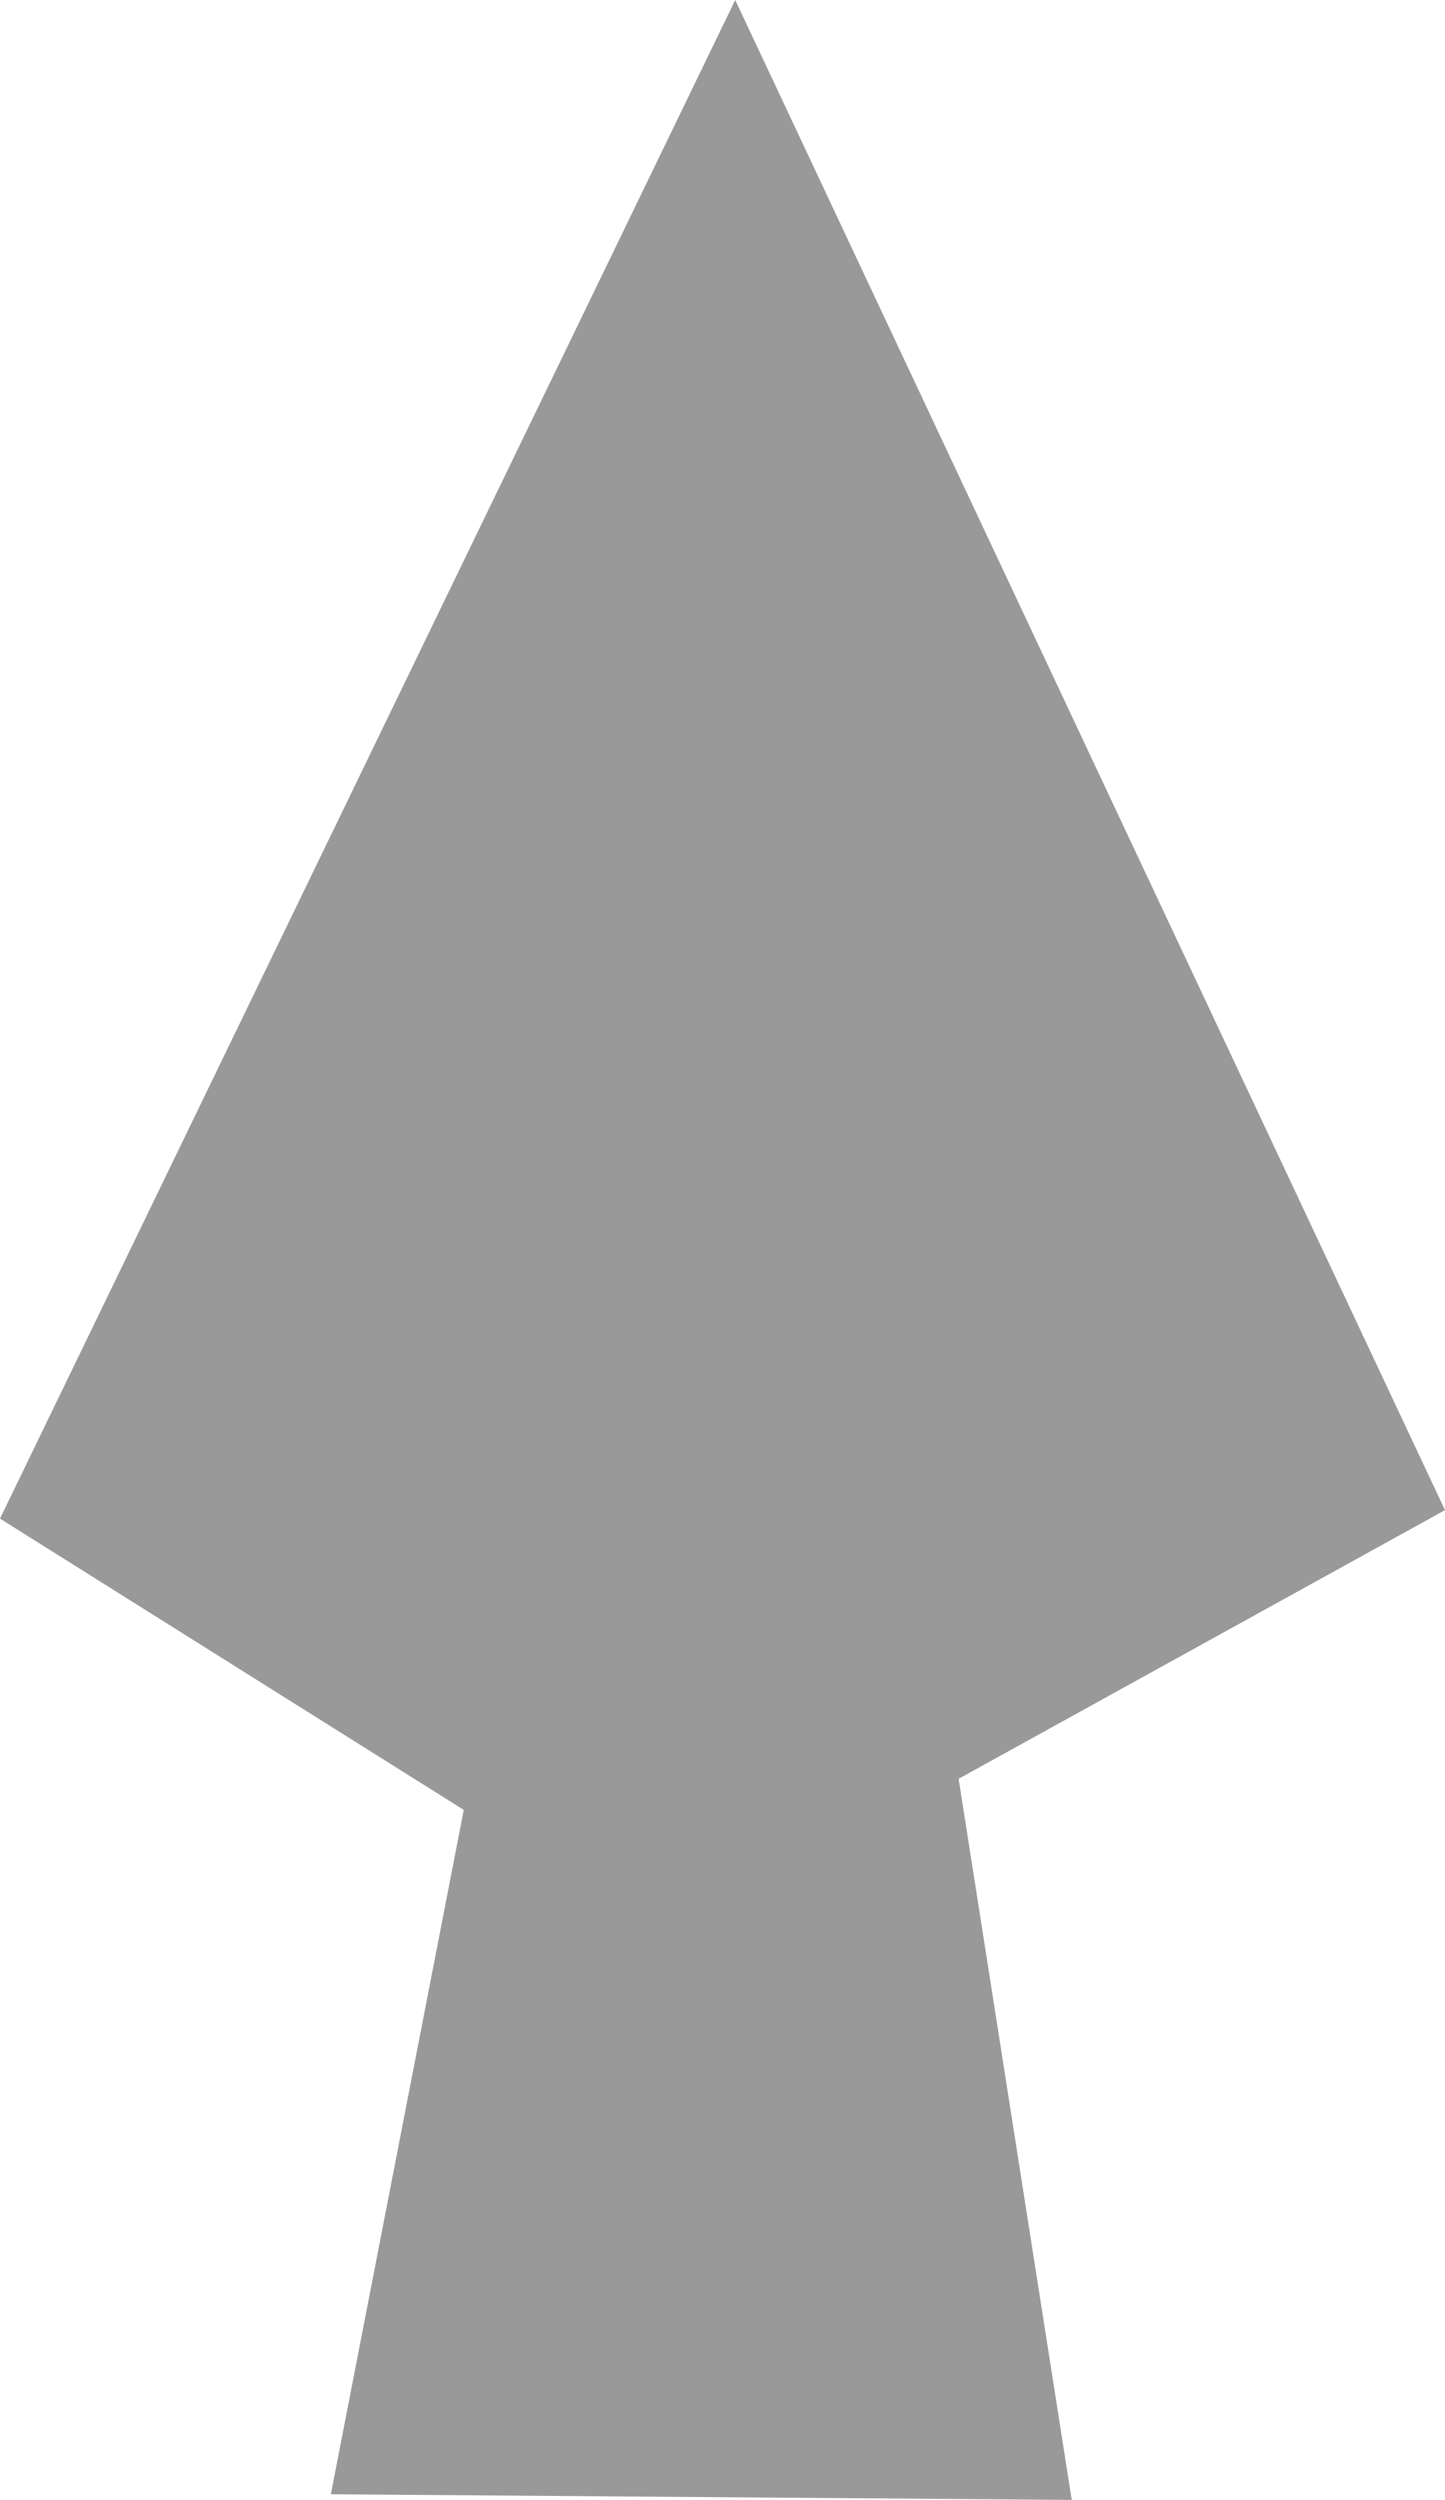 <?xml version="1.0" encoding="UTF-8" standalone="no"?>
<svg xmlns:xlink="http://www.w3.org/1999/xlink" height="44.2px" width="25.55px" xmlns="http://www.w3.org/2000/svg">
  <g transform="matrix(1.0, 0.0, 0.0, 1.0, 12.8, 22.1)">
    <path d="M6.15 22.1 L-6.95 22.0 -4.6 9.9 -12.8 4.75 0.2 -22.1 12.75 4.6 4.15 9.35 6.15 22.1" fill="#999999" fill-rule="evenodd" stroke="none"/>
  </g>
</svg>
